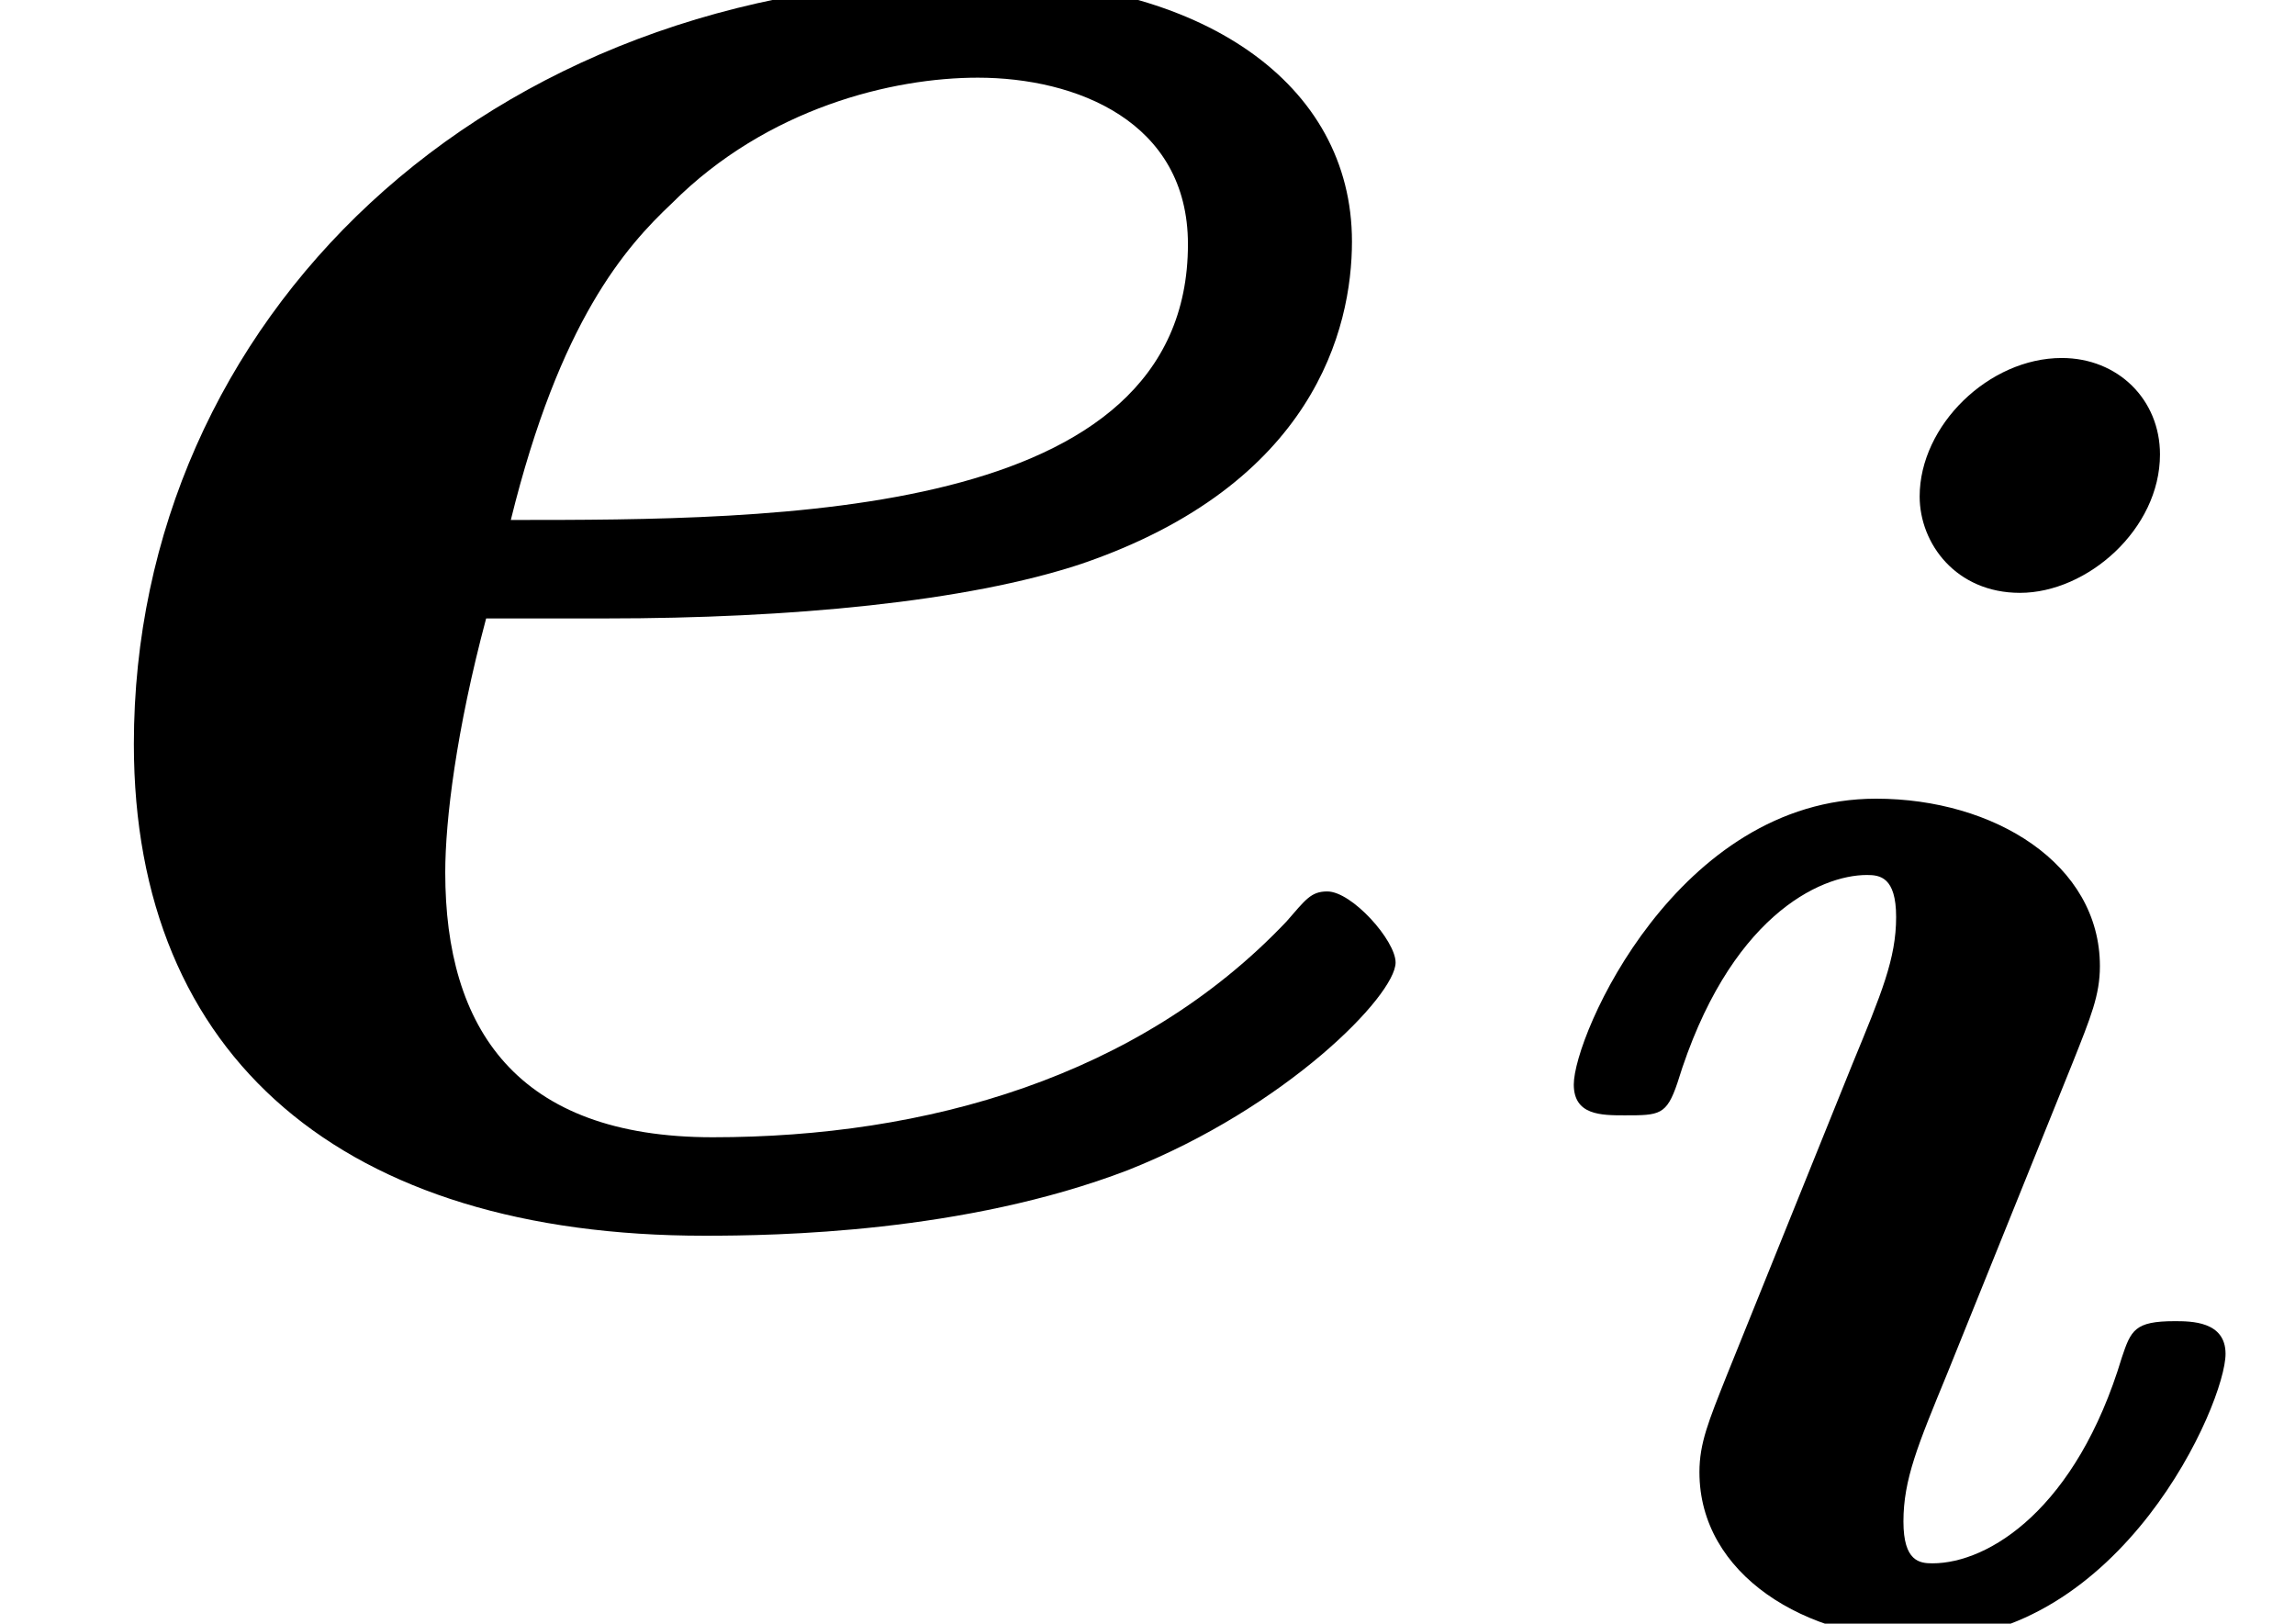 <?xml version='1.0' encoding='UTF-8'?>
<!-- This file was generated by dvisvgm 2.3.5 -->
<svg height='7.107pt' version='1.1' viewBox='0 -5.313 10.046 7.107' width='10.046pt' xmlns='http://www.w3.org/2000/svg' xmlns:xlink='http://www.w3.org/1999/xlink'>
<defs>
<path d='M2.837 -5.117C2.837 -5.356 2.654 -5.539 2.407 -5.539C2.088 -5.539 1.785 -5.244 1.785 -4.933C1.785 -4.726 1.945 -4.511 2.224 -4.511C2.519 -4.511 2.837 -4.79 2.837 -5.117ZM0.94 -1.084C0.861 -0.885 0.821 -0.789 0.821 -0.662C0.821 -0.215 1.283 0.072 1.801 0.072C2.67 0.072 3.124 -0.964 3.124 -1.18C3.124 -1.323 2.973 -1.323 2.901 -1.323C2.726 -1.323 2.71 -1.283 2.67 -1.164C2.471 -0.502 2.088 -0.263 1.841 -0.263C1.785 -0.263 1.714 -0.271 1.714 -0.446C1.714 -0.63 1.777 -0.781 1.905 -1.092L2.455 -2.455C2.534 -2.654 2.574 -2.75 2.574 -2.877C2.574 -3.324 2.112 -3.61 1.594 -3.61C0.725 -3.61 0.271 -2.574 0.271 -2.359C0.271 -2.224 0.391 -2.224 0.494 -2.224C0.646 -2.224 0.677 -2.224 0.725 -2.367C0.948 -3.092 1.347 -3.276 1.554 -3.276C1.61 -3.276 1.682 -3.268 1.682 -3.092C1.682 -2.909 1.618 -2.758 1.49 -2.447L0.94 -1.084Z' id='g0-105'/>
<path d='M2.654 -2.606C3.455 -2.606 4.232 -2.678 4.734 -2.845C5.75 -3.192 5.918 -3.873 5.918 -4.256C5.918 -4.949 5.26 -5.404 4.28 -5.404C2.116 -5.404 0.586 -3.909 0.586 -2.056C0.586 -0.681 1.506 0.096 3.084 0.096C3.395 0.096 4.22 0.084 4.937 -0.191C5.631 -0.466 6.109 -0.956 6.109 -1.1C6.109 -1.196 5.918 -1.411 5.81 -1.411C5.738 -1.411 5.715 -1.375 5.631 -1.279C4.985 -0.598 4.053 -0.335 3.12 -0.335C2.26 -0.335 1.949 -0.813 1.949 -1.494C1.949 -1.722 1.997 -2.116 2.128 -2.606H2.654ZM2.236 -3.037C2.451 -3.909 2.738 -4.232 2.941 -4.423C3.359 -4.842 3.909 -4.973 4.28 -4.973C4.71 -4.973 5.2 -4.782 5.2 -4.244C5.2 -3.037 3.395 -3.037 2.236 -3.037Z' id='g1-101'/>
</defs>
<g id='page1'>
<use x='0' xlink:href='#g1-101' y='0'/>
<use x='6.618' xlink:href='#g0-105' y='1.793'/>
</g>
</svg>
<!-- DEPTH=2 -->